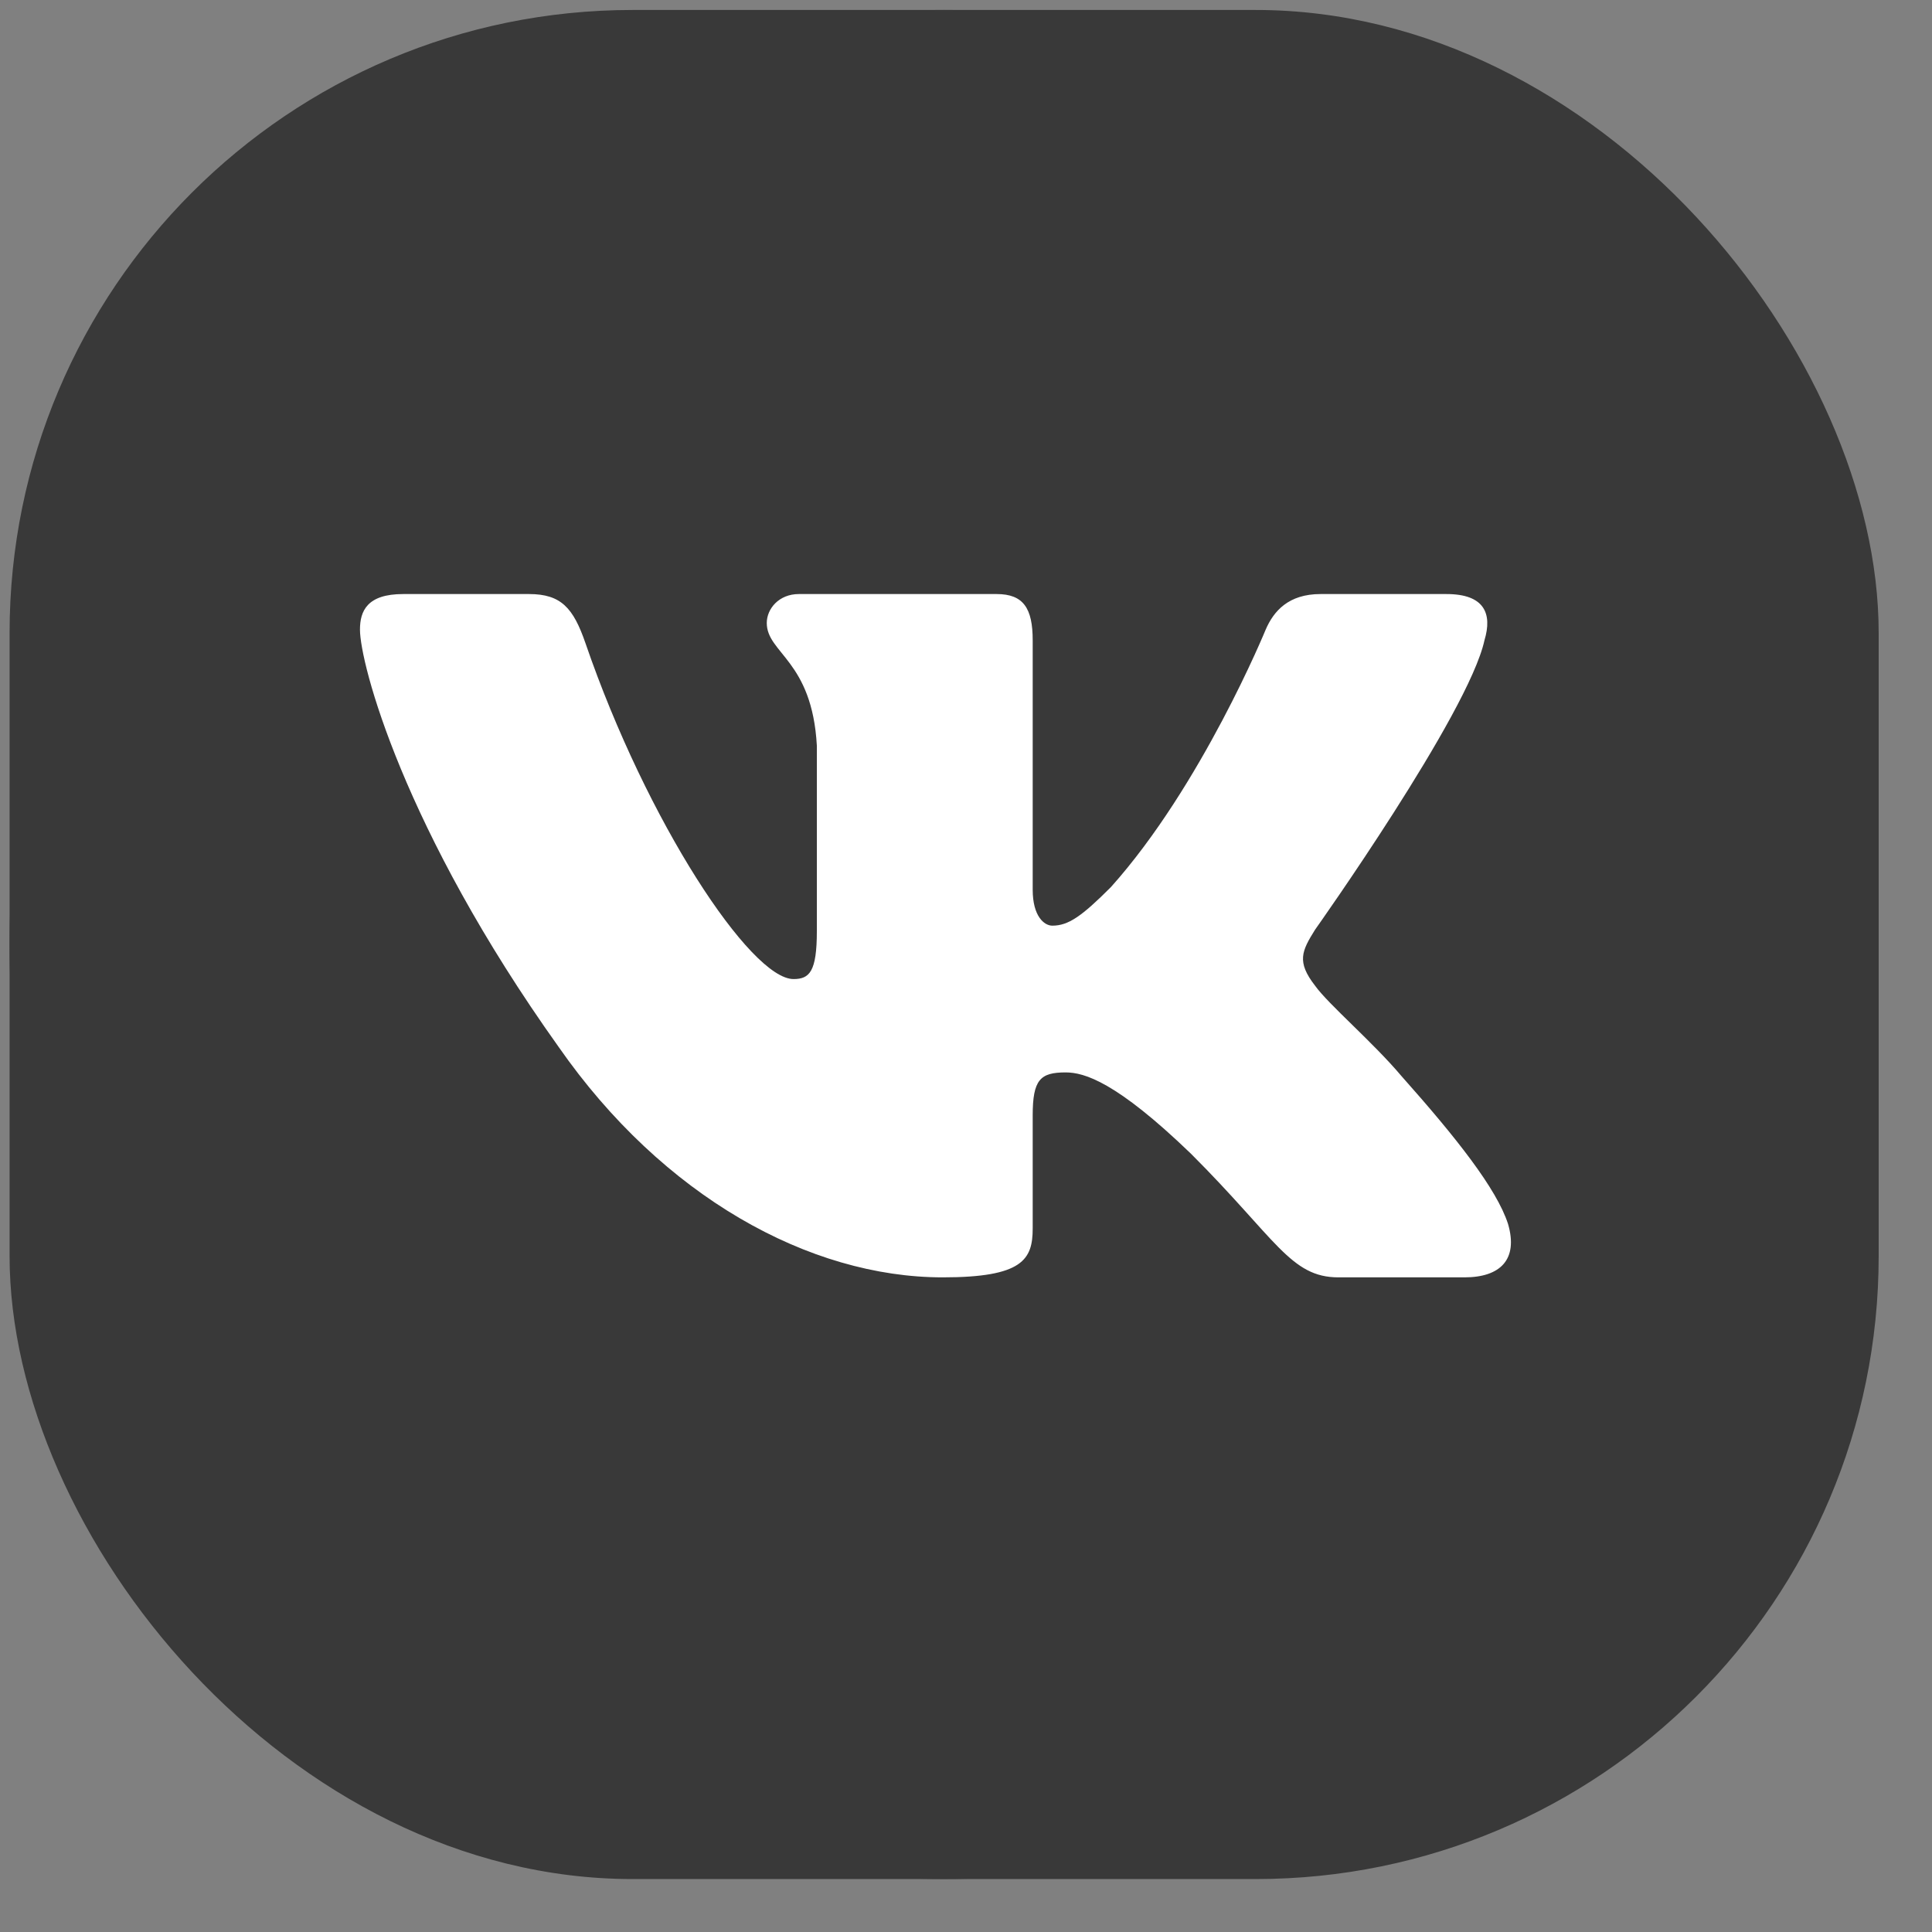 <svg width="25" height="25" viewBox="0 0 25 25" fill="none" xmlns="http://www.w3.org/2000/svg">
<rect x="0" y="0" width="25" height="25" fill="#808080" stroke="none"/>
<g clip-path="url(#clip0_1527_3695)">
<rect x="0.124" y="0.129" width="24.186" height="24.186" rx="8.062" fill="#393939"/>
<path d="M12.216 0.129C5.538 0.129 0.124 5.543 0.124 12.222C0.124 18.9 5.538 24.314 12.216 24.314C18.895 24.314 24.309 18.9 24.309 12.222C24.309 5.543 18.895 0.129 12.216 0.129ZM19.963 12.544C19.963 16.044 19.963 17.794 18.876 18.881C17.789 19.968 16.039 19.968 12.539 19.968H11.894C8.394 19.968 6.644 19.968 5.557 18.881C4.469 17.794 4.469 16.044 4.469 12.544V11.899C4.469 8.399 4.469 6.649 5.557 5.562C6.644 4.475 8.394 4.475 11.894 4.475H12.539C16.039 4.475 17.789 4.475 18.876 5.562C19.963 6.649 19.963 8.399 19.963 11.899V12.544Z" fill="#393939"/>
<path fill-rule="evenodd" clip-rule="evenodd" d="M18.95 16.529H17.32C16.699 16.529 16.517 16.034 15.412 14.93C14.445 13.998 14.031 13.877 13.789 13.877C13.461 13.877 13.363 13.97 13.363 14.435V15.896C13.363 16.297 13.235 16.529 12.199 16.529C10.473 16.529 8.577 15.482 7.23 13.549C5.211 10.719 4.658 8.579 4.658 8.147C4.658 7.906 4.751 7.687 5.217 7.687H6.846C7.262 7.687 7.419 7.869 7.575 8.32C8.372 10.641 9.715 12.669 10.268 12.669C10.475 12.669 10.57 12.574 10.57 12.048V9.649C10.509 8.544 9.922 8.454 9.922 8.061C9.922 7.879 10.078 7.687 10.337 7.687H12.897C13.243 7.687 13.363 7.871 13.363 8.285V11.512C13.363 11.858 13.513 11.978 13.617 11.978C13.824 11.978 13.997 11.858 14.376 11.478C15.55 10.167 16.378 8.147 16.378 8.147C16.482 7.906 16.674 7.687 17.088 7.687H18.717C19.209 7.687 19.313 7.94 19.209 8.285C19.002 9.235 17.017 12.03 17.017 12.03C16.844 12.307 16.776 12.445 17.017 12.755C17.19 12.997 17.76 13.48 18.139 13.929C18.839 14.716 19.366 15.38 19.514 15.838C19.648 16.297 19.415 16.529 18.95 16.529Z" fill="white"/>
</g>
<defs>
<clipPath id="clip0_1527_3695">
<rect x="0.124" y="0.129" width="24.186" height="24.186" rx="8.062" fill="white"/>
</clipPath>
</defs>
</svg>
